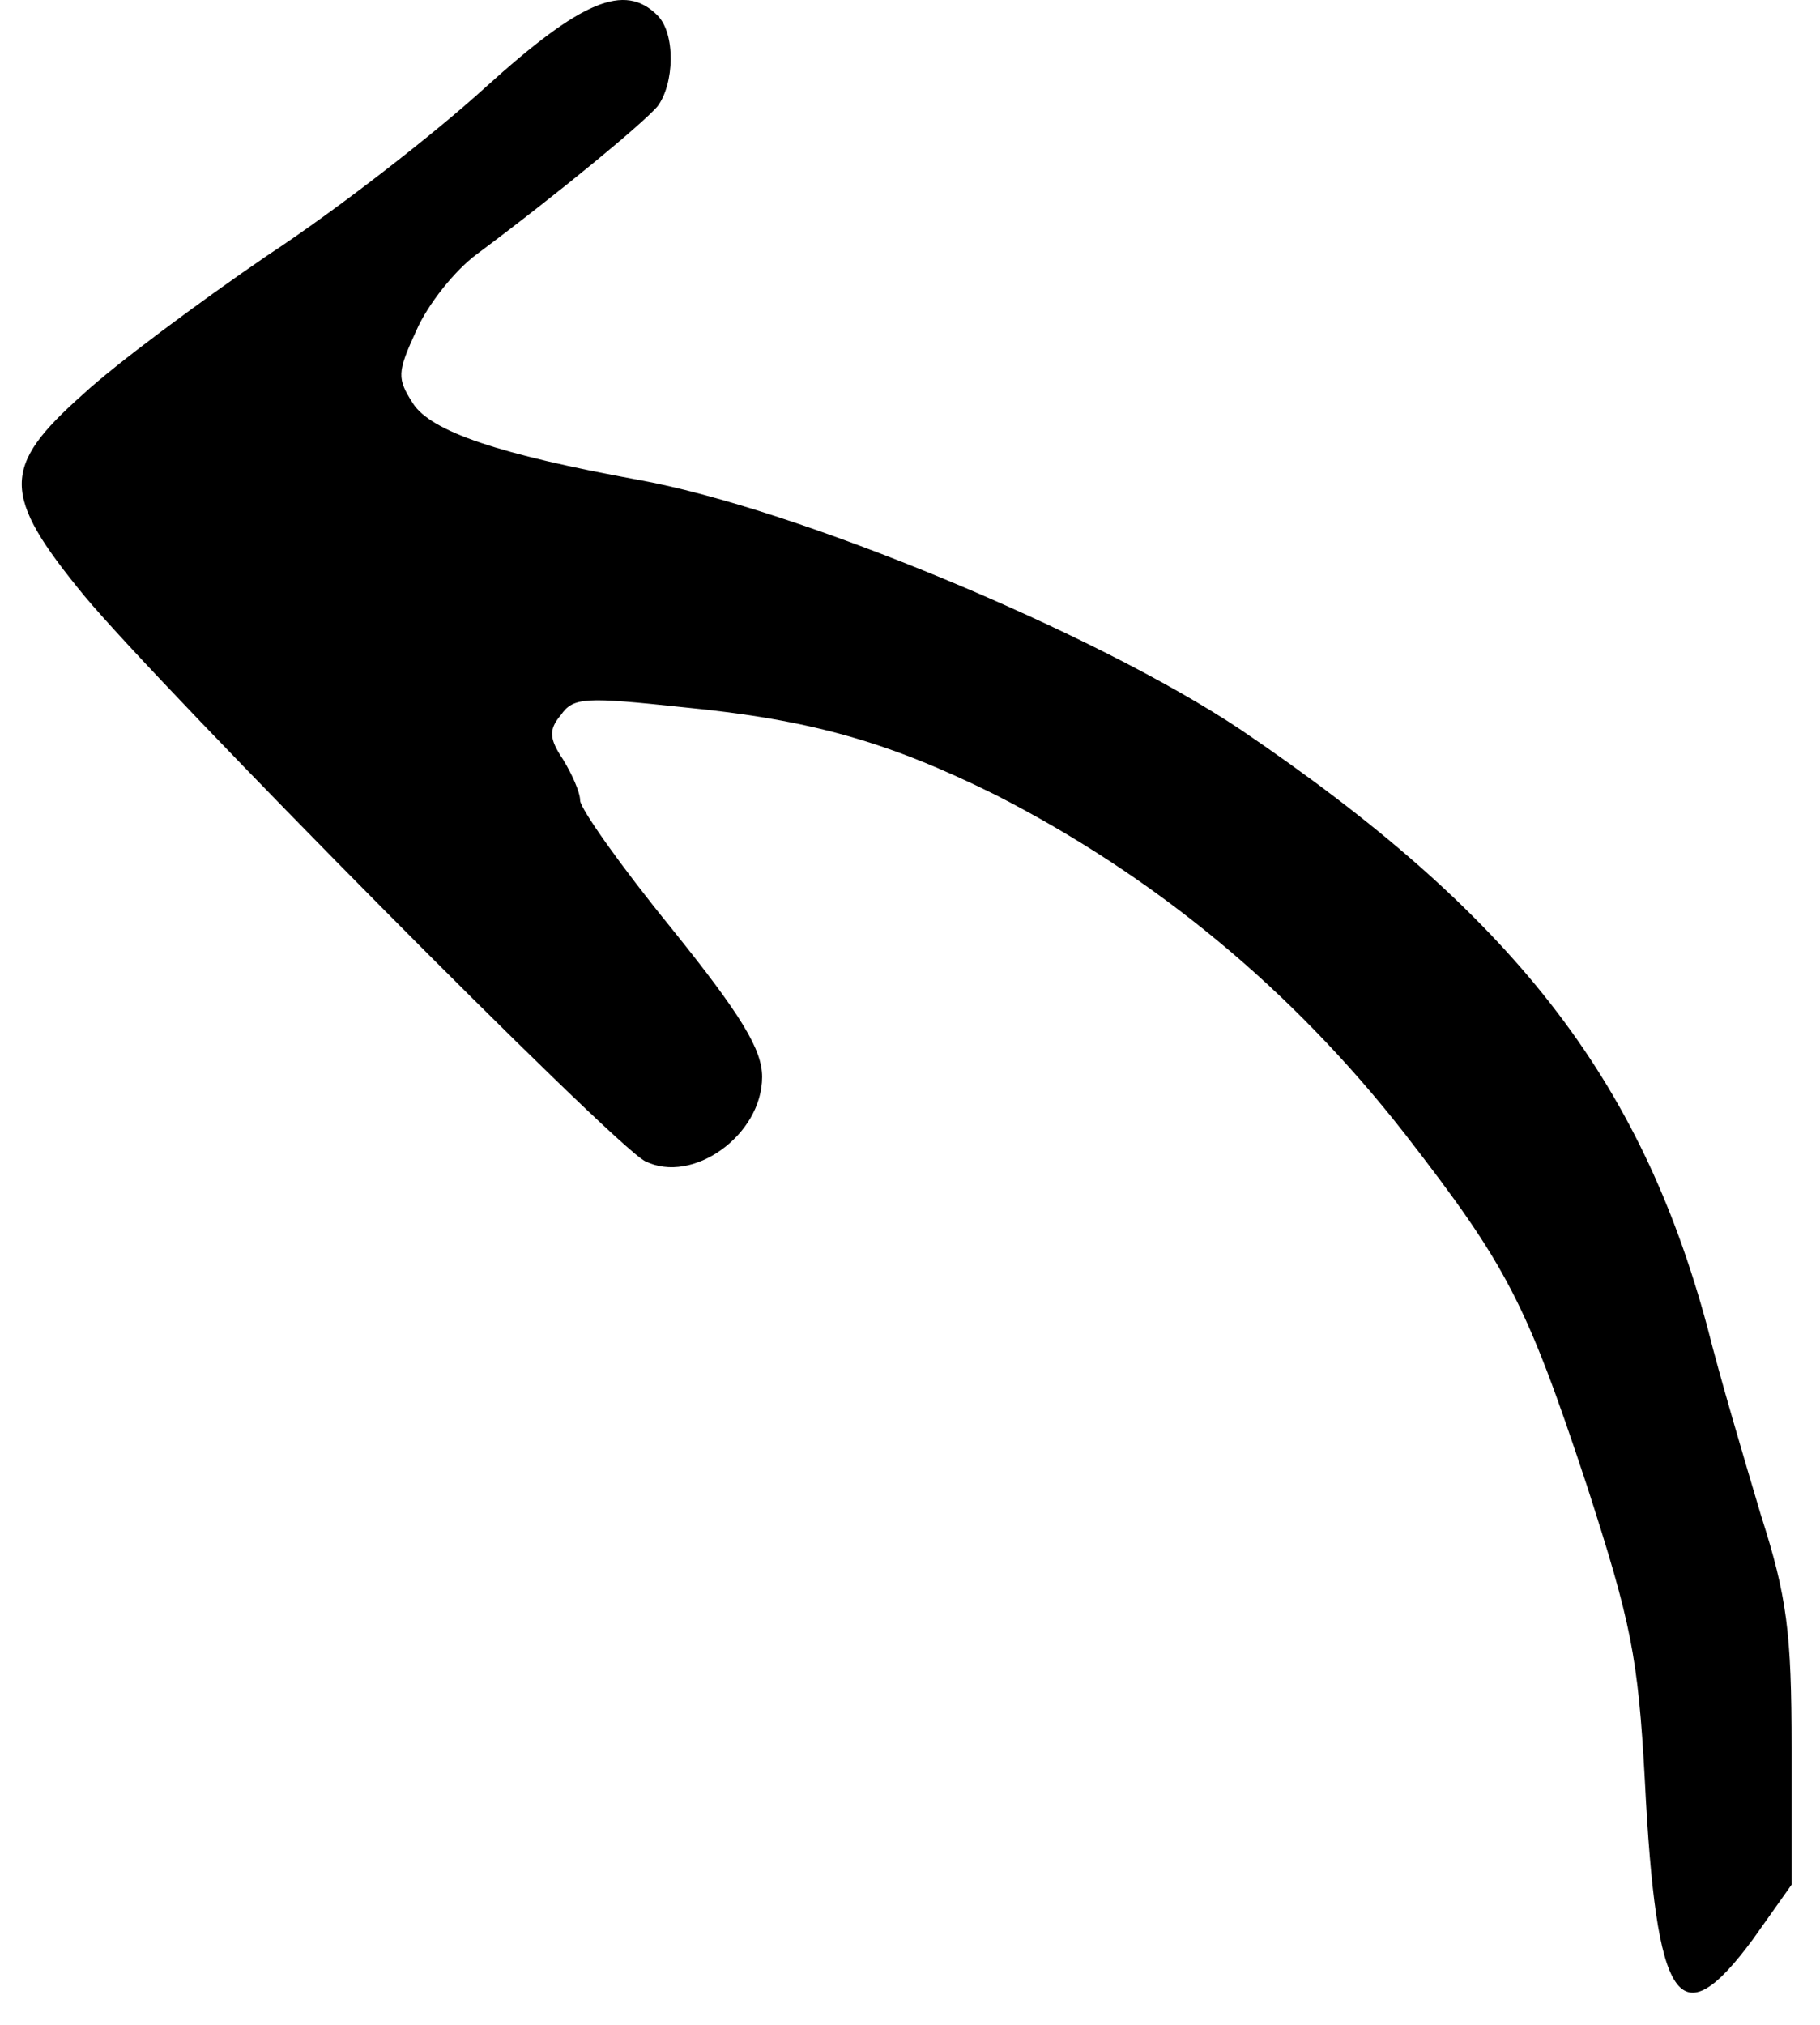 <?xml version="1.0" encoding="utf-8"?>
<!-- Generator: Adobe Illustrator 15.0.0, SVG Export Plug-In . SVG Version: 6.00 Build 0)  -->
<!DOCTYPE svg PUBLIC "-//W3C//DTD SVG 1.1//EN" "http://www.w3.org/Graphics/SVG/1.1/DTD/svg11.dtd">
<svg version="1.1" id="Arrow" xmlns="http://www.w3.org/2000/svg" xmlns:xlink="http://www.w3.org/1999/xlink" x="0px" y="0px"
	 width="160px" height="178px" viewBox="0 0 160 178" enable-background="new 0 0 160 178" xml:space="preserve">
<g>
	<g>
		<g>
			<path d="M42.7,7.655c-4.5,4.1-13.1,10.8-19.2,14.8c-6,4.1-13.4,9.6-16.2,12.2c-7.2,6.4-7.2,8.8,0.1,17.7
				c7,8.4,46.4,48.2,49.3,49.7c4.2,2.1,10.3-2.301,10.3-7.4c0-2.4-1.8-5.4-8-13.1c-4.4-5.4-8-10.5-8-11.2c0-0.7-0.7-2.3-1.5-3.6
				c-1.2-1.8-1.3-2.6-0.2-3.9c1.1-1.6,2.2-1.6,10.7-0.7c11.4,1.1,18.2,3.1,27.5,7.7c13.9,7.1,26,17,36,29.8
				c9,11.6,10.7,14.9,16,30.9c3.9,12.1,4.5,15,5.1,25.899c1,19.8,3,22.8,9.5,14l3.4-4.8v-12c0-10.2-0.4-13.3-2.7-20.5
				c-1.399-4.7-3.6-12.1-4.7-16.5c-5.899-21.9-17.1-36.3-41-52.5c-12.699-8.5-39.1-19.5-53.1-22c-12-2.2-18.1-4.2-19.7-6.7
				c-1.4-2.2-1.4-2.7,0.3-6.4c1-2.3,3.4-5.3,5.3-6.7c7.5-5.6,14.6-11.5,15.9-13c1.5-2,1.6-6.4,0-8C54.9-1.545,51.1,0.055,42.7,7.655
				z"/>
		</g>
	</g>
</g>
</svg>
